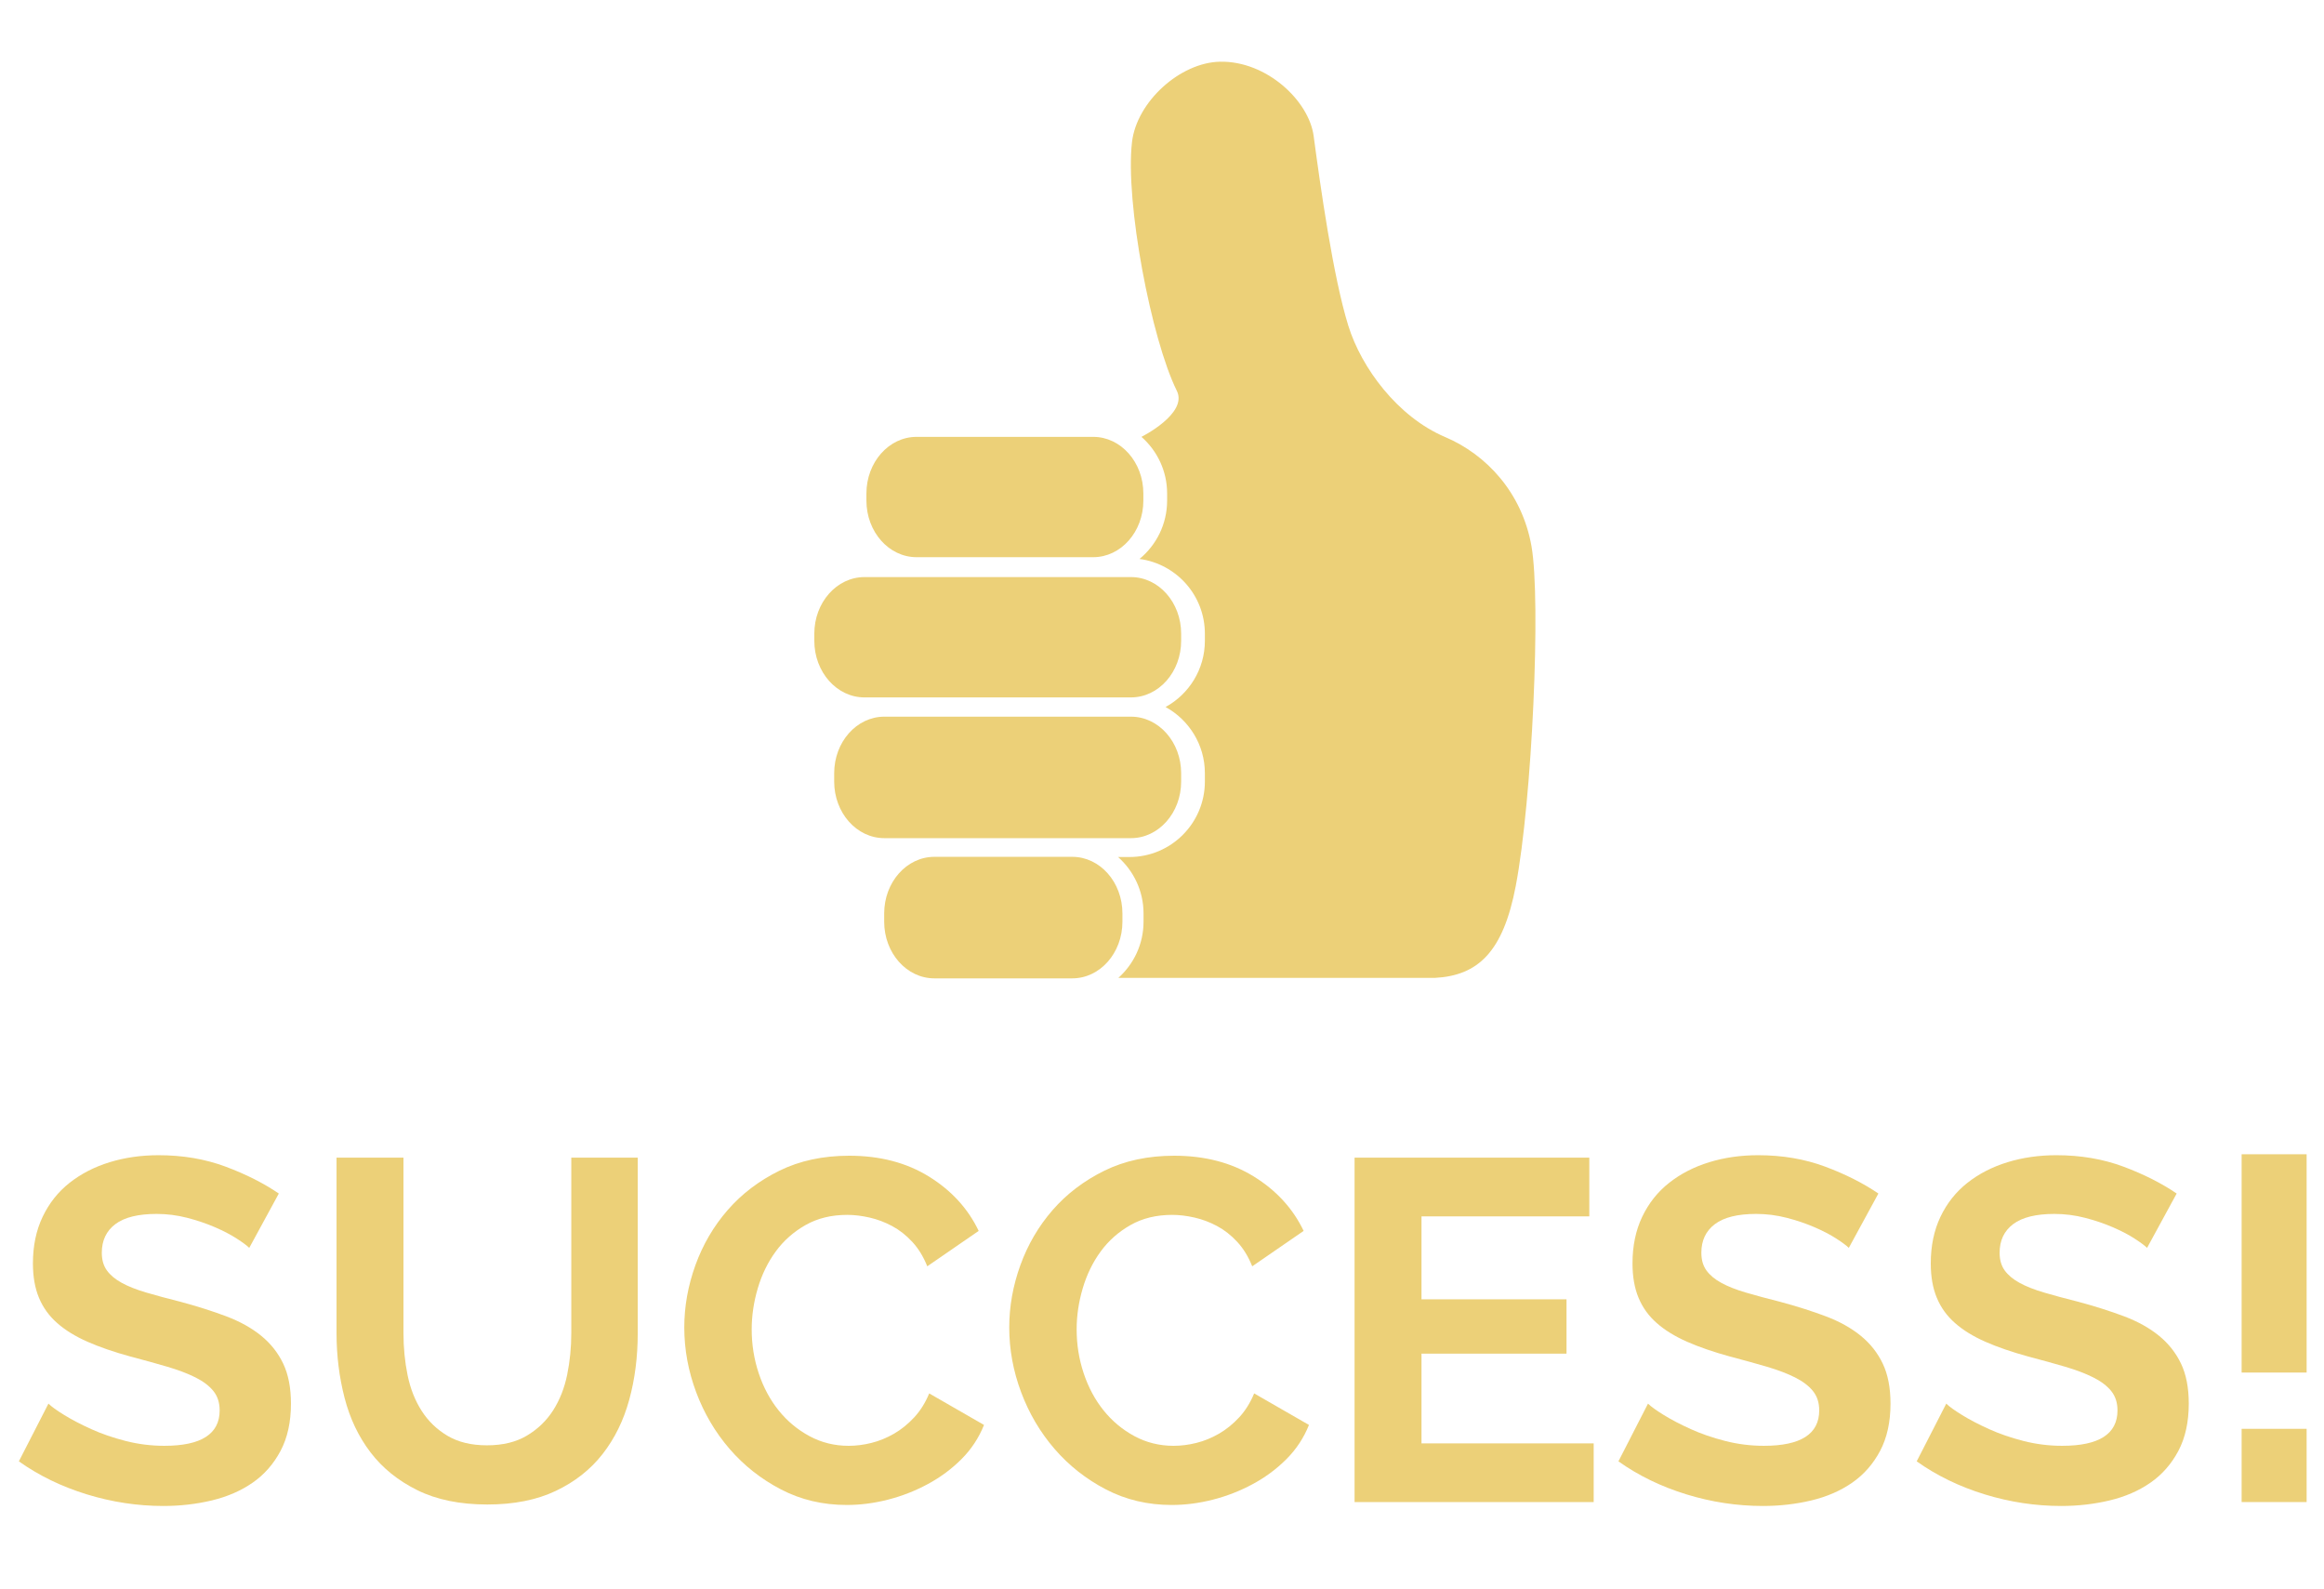 <?xml version="1.0" encoding="utf-8"?>
<!-- Generator: Adobe Illustrator 16.0.0, SVG Export Plug-In . SVG Version: 6.00 Build 0)  -->
<!DOCTYPE svg PUBLIC "-//W3C//DTD SVG 1.1//EN" "http://www.w3.org/Graphics/SVG/1.1/DTD/svg11.dtd">
<svg version="1.1" id="Layer_1" xmlns="http://www.w3.org/2000/svg" xmlns:xlink="http://www.w3.org/1999/xlink" x="0px" y="0px"
	 width="191.667px" height="131px" viewBox="-0.833 -48.5 191.667 131" enable-background="new -0.833 -48.5 191.667 131"
	 xml:space="preserve">
<g>
	<path fill="#ECD078" d="M19.723,54.396c-0.187-0.188-0.527-0.441-1.02-0.76c-0.494-0.32-1.094-0.635-1.8-0.941
		c-0.707-0.305-1.474-0.566-2.3-0.779s-1.667-0.32-2.52-0.32c-1.52,0-2.653,0.279-3.4,0.84s-1.12,1.348-1.12,2.361
		c0,0.586,0.14,1.072,0.42,1.459c0.28,0.387,0.686,0.727,1.22,1.02c0.533,0.295,1.207,0.561,2.02,0.801
		c0.813,0.24,1.753,0.494,2.82,0.76c1.386,0.373,2.646,0.773,3.78,1.199c1.133,0.428,2.093,0.961,2.88,1.602
		c0.786,0.639,1.393,1.406,1.82,2.299c0.426,0.895,0.64,1.994,0.64,3.301c0,1.52-0.287,2.82-0.86,3.9
		c-0.574,1.08-1.34,1.953-2.3,2.619s-2.08,1.154-3.36,1.461c-1.28,0.305-2.614,0.459-4,0.459c-2.134,0-4.24-0.32-6.32-0.959
		c-2.08-0.641-3.947-1.547-5.6-2.721l2.44-4.76c0.24,0.24,0.673,0.553,1.3,0.939c0.626,0.387,1.366,0.773,2.22,1.16
		c0.853,0.387,1.8,0.713,2.84,0.98c1.04,0.266,2.106,0.4,3.2,0.4c3.04,0,4.56-0.975,4.56-2.92c0-0.641-0.174-1.174-0.52-1.602
		c-0.347-0.426-0.84-0.799-1.48-1.119s-1.414-0.613-2.32-0.881c-0.907-0.266-1.92-0.545-3.04-0.84
		c-1.36-0.373-2.54-0.779-3.54-1.219c-1-0.441-1.834-0.953-2.5-1.541c-0.667-0.586-1.167-1.279-1.5-2.08
		c-0.334-0.799-0.5-1.746-0.5-2.84c0-1.439,0.266-2.721,0.8-3.84c0.533-1.119,1.273-2.053,2.22-2.801
		c0.946-0.746,2.046-1.313,3.3-1.699s2.6-0.58,4.04-0.58c2,0,3.84,0.314,5.52,0.939c1.68,0.627,3.146,1.367,4.4,2.221L19.723,54.396
		z"/>
	<path fill="#ECD078" d="M39.323,70.676c1.306,0,2.406-0.266,3.3-0.801c0.893-0.531,1.613-1.225,2.16-2.078
		c0.546-0.854,0.933-1.834,1.16-2.941c0.226-1.105,0.34-2.246,0.34-3.42v-14.48h5.48v14.48c0,1.947-0.233,3.773-0.7,5.48
		c-0.467,1.707-1.2,3.199-2.2,4.48c-1,1.279-2.287,2.293-3.86,3.039c-1.574,0.748-3.454,1.121-5.64,1.121
		c-2.267,0-4.194-0.395-5.78-1.182c-1.587-0.785-2.874-1.826-3.86-3.119c-0.987-1.293-1.7-2.793-2.14-4.5s-0.66-3.48-0.66-5.32
		v-14.48h5.52v14.48c0,1.201,0.113,2.354,0.34,3.461c0.227,1.105,0.613,2.086,1.16,2.939c0.546,0.854,1.26,1.539,2.14,2.061
		C36.963,70.416,38.043,70.676,39.323,70.676z"/>
	<path fill="#ECD078" d="M55.602,60.955c0-1.732,0.307-3.445,0.92-5.139c0.613-1.693,1.5-3.207,2.66-4.541
		c1.16-1.332,2.58-2.412,4.26-3.24c1.68-0.826,3.6-1.238,5.76-1.238c2.533,0,4.727,0.572,6.58,1.719
		c1.853,1.146,3.22,2.641,4.1,4.48l-4.24,2.92c-0.32-0.801-0.733-1.473-1.24-2.02c-0.507-0.547-1.06-0.98-1.66-1.301
		s-1.22-0.553-1.86-0.699s-1.254-0.221-1.84-0.221c-1.307,0-2.454,0.279-3.44,0.84c-0.987,0.561-1.807,1.287-2.46,2.18
		c-0.654,0.895-1.146,1.908-1.48,3.041s-0.5,2.26-0.5,3.379c0,1.254,0.193,2.461,0.58,3.621c0.386,1.16,0.933,2.18,1.64,3.061
		c0.706,0.879,1.553,1.586,2.54,2.119c0.986,0.533,2.066,0.801,3.24,0.801c0.613,0,1.24-0.08,1.88-0.24
		c0.64-0.16,1.26-0.414,1.86-0.76c0.6-0.348,1.153-0.795,1.66-1.342c0.506-0.545,0.92-1.205,1.24-1.979l4.52,2.6
		c-0.427,1.066-1.047,2.006-1.86,2.82c-0.814,0.813-1.74,1.5-2.78,2.059c-1.04,0.561-2.134,0.988-3.28,1.281
		c-1.147,0.293-2.28,0.439-3.4,0.439c-1.974,0-3.78-0.426-5.42-1.279c-1.64-0.854-3.054-1.967-4.24-3.34
		c-1.187-1.373-2.107-2.934-2.76-4.68C55.929,64.549,55.602,62.77,55.602,60.955z"/>
	<path fill="#ECD078" d="M82.402,60.955c0-1.732,0.307-3.445,0.92-5.139c0.613-1.693,1.5-3.207,2.66-4.541
		c1.16-1.332,2.58-2.412,4.26-3.24c1.68-0.826,3.6-1.238,5.76-1.238c2.533,0,4.727,0.572,6.58,1.719
		c1.853,1.146,3.221,2.641,4.1,4.48l-4.24,2.92c-0.32-0.801-0.733-1.473-1.24-2.02c-0.507-0.547-1.06-0.98-1.66-1.301
		s-1.22-0.553-1.86-0.699s-1.254-0.221-1.84-0.221c-1.307,0-2.454,0.279-3.44,0.84c-0.987,0.561-1.807,1.287-2.46,2.18
		c-0.654,0.895-1.146,1.908-1.48,3.041s-0.5,2.26-0.5,3.379c0,1.254,0.193,2.461,0.58,3.621c0.386,1.16,0.933,2.18,1.64,3.061
		c0.706,0.879,1.553,1.586,2.54,2.119c0.986,0.533,2.066,0.801,3.24,0.801c0.613,0,1.24-0.08,1.88-0.24
		c0.64-0.16,1.26-0.414,1.86-0.76c0.6-0.348,1.153-0.795,1.66-1.342c0.506-0.545,0.92-1.205,1.24-1.979l4.52,2.6
		c-0.427,1.066-1.047,2.006-1.86,2.82c-0.813,0.813-1.74,1.5-2.78,2.059c-1.04,0.561-2.134,0.988-3.28,1.281
		c-1.147,0.293-2.28,0.439-3.4,0.439c-1.974,0-3.78-0.426-5.42-1.279c-1.64-0.854-3.054-1.967-4.24-3.34
		c-1.187-1.373-2.107-2.934-2.76-4.68C82.729,64.549,82.402,62.77,82.402,60.955z"/>
	<path fill="#ECD078" d="M130.603,70.516v4.84h-19.72v-28.4h19.359v4.842h-13.84v6.84h11.96v4.479h-11.96v7.4H130.603z"/>
	<path fill="#ECD078" d="M151.643,54.396c-0.188-0.188-0.527-0.441-1.021-0.76c-0.493-0.32-1.094-0.635-1.8-0.941
		c-0.707-0.305-1.474-0.566-2.301-0.779c-0.826-0.213-1.666-0.32-2.52-0.32c-1.52,0-2.653,0.279-3.4,0.84
		c-0.746,0.561-1.119,1.348-1.119,2.361c0,0.586,0.14,1.072,0.42,1.459c0.279,0.387,0.686,0.727,1.22,1.02
		c0.533,0.295,1.206,0.561,2.021,0.801c0.813,0.24,1.753,0.494,2.82,0.76c1.386,0.373,2.646,0.773,3.779,1.199
		c1.133,0.428,2.094,0.961,2.88,1.602c0.786,0.639,1.394,1.406,1.82,2.299c0.427,0.895,0.64,1.994,0.64,3.301
		c0,1.52-0.287,2.82-0.859,3.9c-0.574,1.08-1.34,1.953-2.301,2.619c-0.959,0.666-2.08,1.154-3.359,1.461
		c-1.28,0.305-2.614,0.459-4,0.459c-2.135,0-4.24-0.32-6.32-0.959c-2.08-0.641-3.947-1.547-5.6-2.721l2.439-4.76
		c0.24,0.24,0.674,0.553,1.301,0.939c0.625,0.387,1.365,0.773,2.219,1.16s1.801,0.713,2.841,0.98c1.04,0.266,2.106,0.4,3.2,0.4
		c3.039,0,4.56-0.975,4.56-2.92c0-0.641-0.174-1.174-0.521-1.602c-0.346-0.426-0.84-0.799-1.479-1.119s-1.413-0.613-2.319-0.881
		c-0.908-0.266-1.92-0.545-3.041-0.84c-1.359-0.373-2.539-0.779-3.539-1.219c-1-0.441-1.834-0.953-2.5-1.541
		c-0.668-0.586-1.168-1.279-1.5-2.08c-0.334-0.799-0.5-1.746-0.5-2.84c0-1.439,0.266-2.721,0.799-3.84s1.273-2.053,2.221-2.801
		c0.946-0.746,2.047-1.313,3.3-1.699s2.601-0.58,4.04-0.58c2,0,3.84,0.314,5.52,0.939c1.681,0.627,3.146,1.367,4.4,2.221
		L151.643,54.396z"/>
	<path fill="#ECD078" d="M176.242,54.396c-0.188-0.188-0.527-0.441-1.021-0.76c-0.493-0.32-1.094-0.635-1.8-0.941
		c-0.707-0.305-1.474-0.566-2.301-0.779c-0.826-0.213-1.666-0.32-2.52-0.32c-1.52,0-2.653,0.279-3.4,0.84
		c-0.746,0.561-1.119,1.348-1.119,2.361c0,0.586,0.14,1.072,0.42,1.459c0.279,0.387,0.686,0.727,1.22,1.02
		c0.533,0.295,1.206,0.561,2.021,0.801c0.813,0.24,1.753,0.494,2.82,0.76c1.386,0.373,2.646,0.773,3.779,1.199
		c1.133,0.428,2.094,0.961,2.88,1.602c0.786,0.639,1.394,1.406,1.82,2.299c0.427,0.895,0.64,1.994,0.64,3.301
		c0,1.52-0.287,2.82-0.859,3.9c-0.574,1.08-1.34,1.953-2.301,2.619c-0.959,0.666-2.08,1.154-3.359,1.461
		c-1.28,0.305-2.614,0.459-4,0.459c-2.135,0-4.24-0.32-6.32-0.959c-2.08-0.641-3.947-1.547-5.6-2.721l2.439-4.76
		c0.24,0.24,0.674,0.553,1.301,0.939c0.625,0.387,1.365,0.773,2.219,1.16s1.801,0.713,2.841,0.98c1.04,0.266,2.106,0.4,3.2,0.4
		c3.039,0,4.56-0.975,4.56-2.92c0-0.641-0.174-1.174-0.521-1.602c-0.346-0.426-0.84-0.799-1.479-1.119s-1.413-0.613-2.319-0.881
		c-0.908-0.266-1.92-0.545-3.041-0.84c-1.359-0.373-2.539-0.779-3.539-1.219c-1-0.441-1.834-0.953-2.5-1.541
		c-0.668-0.586-1.168-1.279-1.5-2.08c-0.334-0.799-0.5-1.746-0.5-2.84c0-1.439,0.266-2.721,0.799-3.84s1.273-2.053,2.221-2.801
		c0.946-0.746,2.047-1.313,3.3-1.699s2.601-0.58,4.04-0.58c2,0,3.84,0.314,5.52,0.939c1.681,0.627,3.146,1.367,4.4,2.221
		L176.242,54.396z"/>
	<path fill="#ECD078" d="M184.041,64.676v-18h5.36v18H184.041z M184.041,75.355v-6.039h5.36v6.039H184.041z"/>
</g>
<g>
	<path fill="#ECD078" d="M93.463-7.224c0,2.578-1.851,4.668-4.137,4.668H74.76c-2.284,0-4.137-2.09-4.137-4.668v-0.584
		c0-2.578,1.853-4.67,4.137-4.67h14.566c2.286,0,4.137,2.092,4.137,4.67V-7.224z"/>
	<path fill="#ECD078" d="M91.737,27.502c0,2.578-1.85,4.67-4.134,4.67H76.225c-2.283,0-4.137-2.092-4.137-4.67v-0.68
		c0-2.578,1.854-4.67,4.137-4.67h11.378c2.284,0,4.134,2.092,4.134,4.67V27.502z"/>
	<path fill="#ECD078" d="M96.58,15.944c0,2.578-1.854,4.667-4.141,4.667H72.101c-2.287,0-4.137-2.09-4.137-4.667v-0.682
		c0-2.578,1.85-4.668,4.137-4.668h20.338c2.287,0,4.141,2.09,4.141,4.668V15.944z"/>
	<path fill="#ECD078" d="M96.58,4.334c0,2.582-1.854,4.672-4.141,4.672H70.463c-2.283,0-4.137-2.09-4.137-4.672V3.752
		c0-2.578,1.854-4.668,4.137-4.668h21.976c2.287,0,4.141,2.09,4.141,4.668V4.334z"/>
	<path fill="#ECD078" d="M118.355-12.462c-3.934-1.67-6.918-5.723-7.99-9.184c-1.254-4.039-2.303-11.484-2.857-15.637
		c-0.389-2.918-3.889-6.201-7.717-6.129c-3.306,0.064-6.874,3.307-7.263,6.617c-0.58,4.943,1.589,16.281,3.697,20.523
		c0.929,1.873-2.919,3.793-2.919,3.793c1.294,1.141,2.117,2.807,2.117,4.67v0.584c0,1.941-0.887,3.67-2.277,4.814
		c3.043,0.408,5.389,3.006,5.391,6.162v0.582l0,0c0,2.359-1.313,4.408-3.242,5.465c1.929,1.059,3.242,3.107,3.242,5.463v0.682
		c-0.002,3.437-2.788,6.224-6.227,6.224h-0.932c1.283,1.141,2.1,2.801,2.1,4.654v0.68c0,1.844-0.806,3.492-2.076,4.633h26.1
		c3.561-0.189,5.637-2.135,6.674-7.582c1.355-7.107,2.088-23.523,1.297-28.015C124.693-7.875,121.76-11.017,118.355-12.462z"/>
</g>
</svg>
